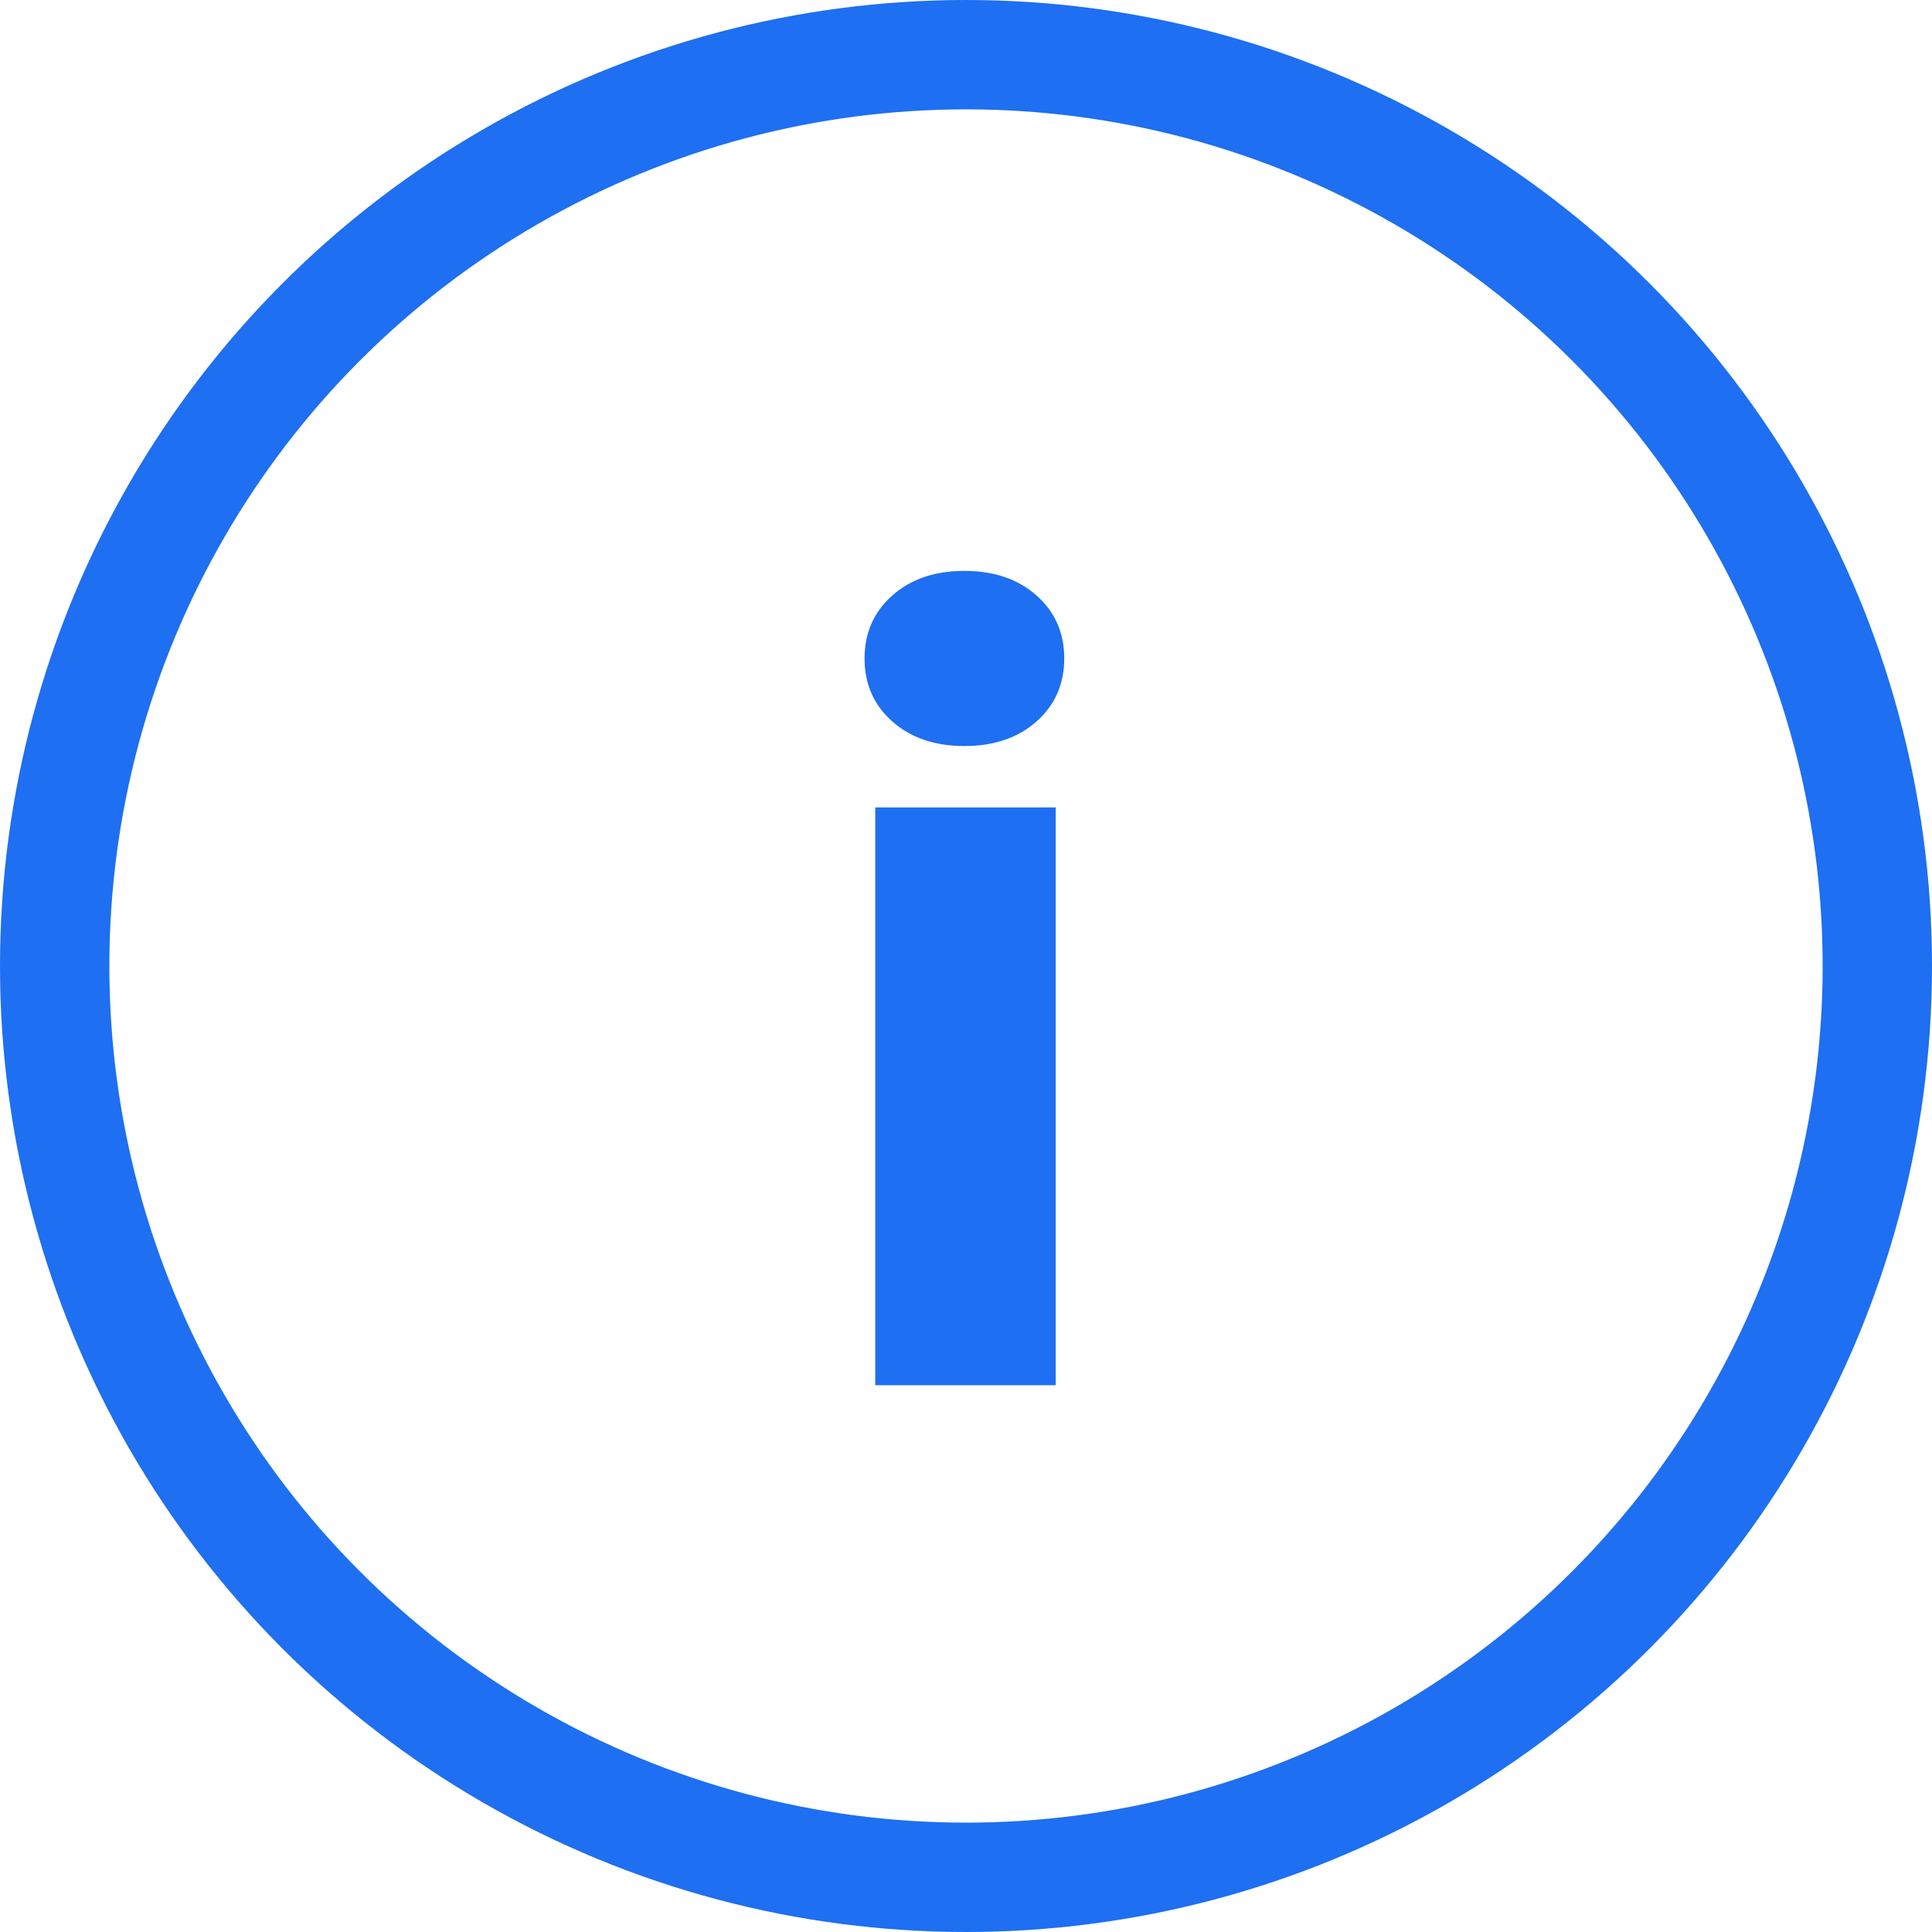 <svg width="53" height="53" viewBox="0 0 53 53" fill="none" xmlns="http://www.w3.org/2000/svg">
<path d="M28.961 38H24.01V22.15H28.961V38ZM23.717 18.064C23.717 17.36 23.971 16.784 24.479 16.335C24.986 15.886 25.645 15.661 26.456 15.661C27.267 15.661 27.926 15.886 28.434 16.335C28.941 16.784 29.195 17.36 29.195 18.064C29.195 18.767 28.941 19.343 28.434 19.792C27.926 20.241 27.267 20.466 26.456 20.466C25.645 20.466 24.986 20.241 24.479 19.792C23.971 19.343 23.717 18.767 23.717 18.064Z" fill="#1E6FF1"/>
<circle cx="26.5" cy="26.5" r="25" stroke="#1E6FF1" stroke-width="3"/>
</svg>
